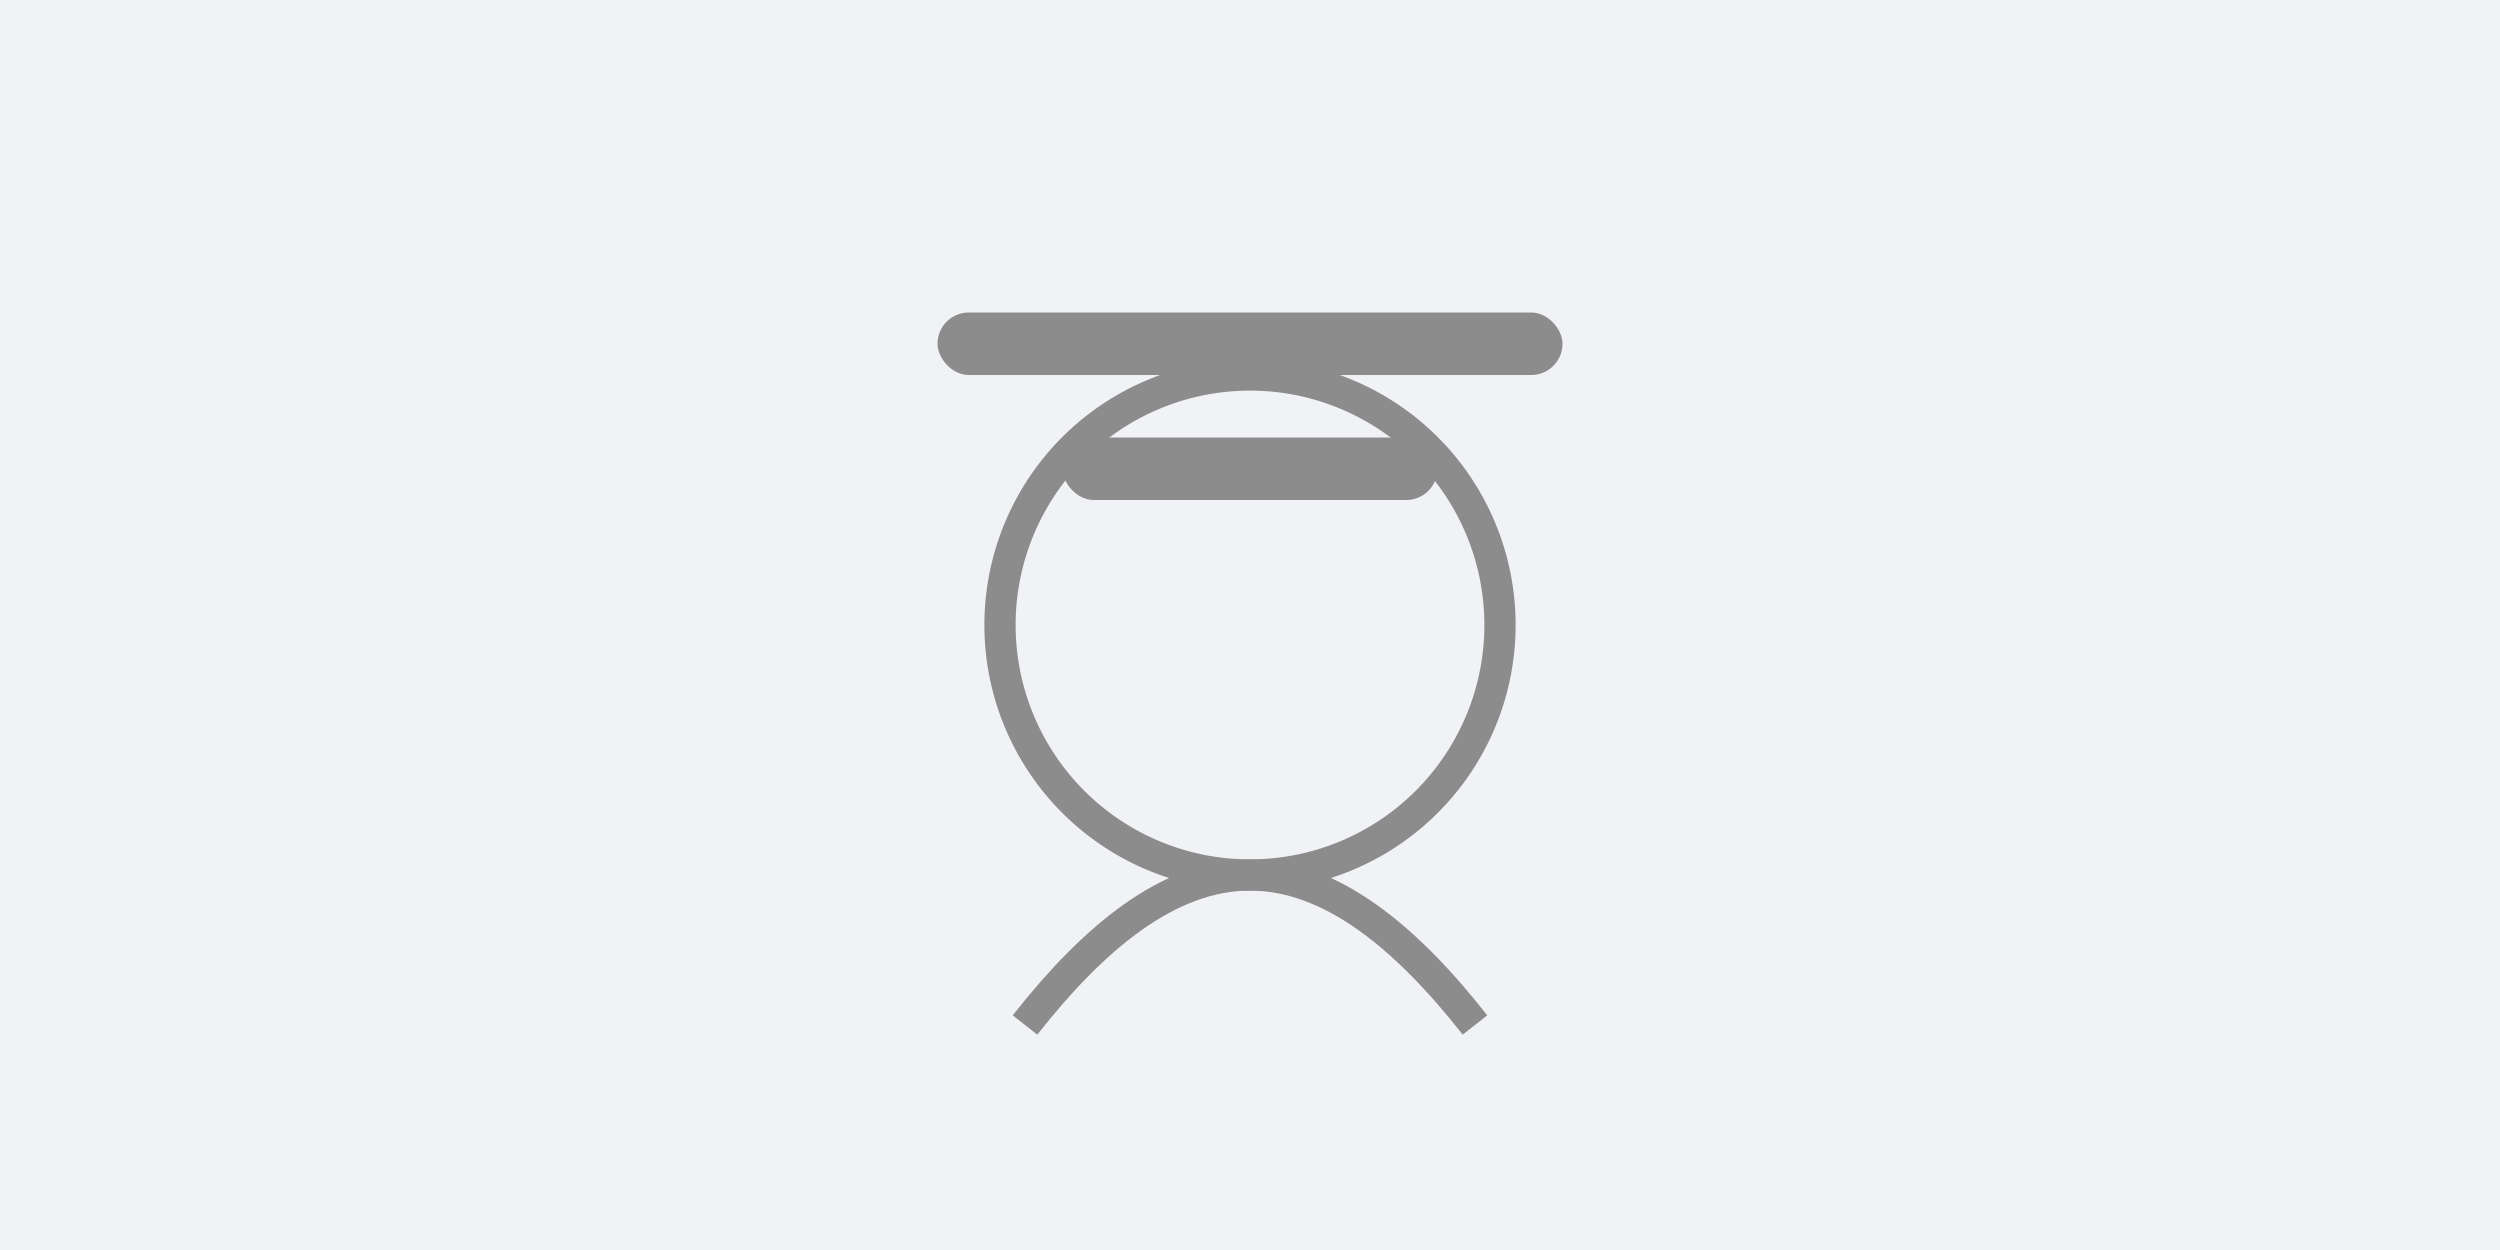 <svg xmlns="http://www.w3.org/2000/svg" width="400" height="200" viewBox="0 0 400 200">
  <rect width="400" height="200" fill="#f0f2f5" />
  <path d="M200,100 m-40,0 a40,40 0 1,0 80,0 a40,40 0 1,0 -80,0" fill="none" stroke="#8c8c8c" stroke-width="5" />
  <path d="M164,164 C175,150 187,140 200,140 C213,140 225,150 236,164" fill="none" stroke="#8c8c8c" stroke-width="5" />
  <rect x="150" y="50" width="100" height="10" rx="5" fill="#8c8c8c" />
  <rect x="170" y="70" width="60" height="10" rx="5" fill="#8c8c8c" />
</svg>
